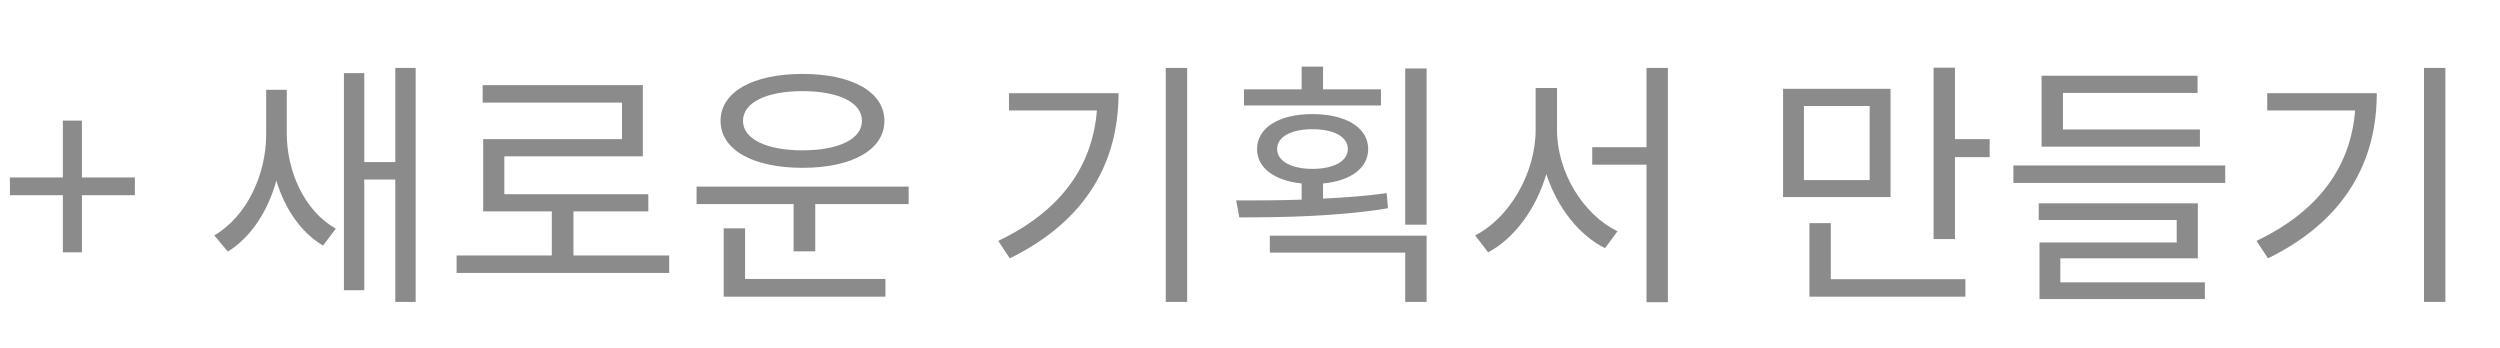 <svg width="115" height="16" viewBox="0 0 115 16" fill="none" xmlns="http://www.w3.org/2000/svg">
<path d="M2.892 11.608H3.768V8.98H6.204V8.164H3.768V5.548H2.892V8.164H0.456V8.98H2.892V11.608ZM13.192 4.132H12.244V6.184C12.244 8.044 11.344 9.964 9.856 10.828L10.48 11.572C11.536 10.924 12.328 9.712 12.712 8.308C13.096 9.592 13.84 10.696 14.86 11.296L15.448 10.516C14.02 9.724 13.192 7.9 13.192 6.148V4.132ZM18.184 3.124V7.456H16.756V3.364H15.82V13.348H16.756V8.26H18.184V13.888H19.12V3.124H18.184ZM26.379 11.752V9.724H29.823V8.932H23.199V7.192H29.571V3.916H22.203V4.72H28.611V6.4H22.227V9.724H25.383V11.752H21.003V12.556H30.783V11.752H26.379ZM36.914 4.192C38.57 4.192 39.65 4.708 39.65 5.56C39.65 6.4 38.57 6.916 36.914 6.916C35.27 6.916 34.178 6.4 34.178 5.56C34.178 4.708 35.27 4.192 36.914 4.192ZM36.914 7.72C39.194 7.72 40.682 6.892 40.682 5.56C40.682 4.228 39.194 3.4 36.914 3.4C34.634 3.4 33.146 4.228 33.146 5.56C33.146 6.892 34.634 7.72 36.914 7.72ZM34.274 10.504H33.29V13.648H40.73V12.832H34.274V10.504ZM32.042 8.584V9.388H36.506V11.56H37.502V9.388H41.798V8.584H32.042ZM46.413 4.288V5.08H50.457C50.253 7.636 48.813 9.7 45.921 11.08L46.449 11.884C50.025 10.132 51.453 7.396 51.453 4.288H46.413ZM53.625 3.124V13.888H54.609V3.124H53.625ZM63.524 4.108H60.86V3.064H59.876V4.108H57.224V4.852H63.524V4.108ZM58.748 6.856C58.748 6.292 59.396 5.944 60.368 5.944C61.364 5.944 62 6.292 62 6.856C62 7.408 61.364 7.768 60.368 7.768C59.396 7.768 58.748 7.408 58.748 6.856ZM63.788 8.884C62.852 9.016 61.856 9.088 60.86 9.136V8.44C62.132 8.32 62.936 7.732 62.936 6.856C62.936 5.872 61.916 5.248 60.368 5.248C58.844 5.248 57.824 5.872 57.824 6.856C57.824 7.72 58.616 8.308 59.876 8.44V9.184C58.808 9.22 57.764 9.22 56.864 9.22L57.008 10C58.94 10 61.508 9.964 63.848 9.58L63.788 8.884ZM58.412 11.62H64.64V13.888H65.624V10.84H58.412V11.62ZM64.64 3.148V10.336H65.624V3.148H64.64ZM71.623 4.048H70.639V5.98C70.639 7.972 69.415 10.048 67.855 10.828L68.455 11.608C69.667 10.96 70.663 9.604 71.131 8.008C71.623 9.52 72.607 10.804 73.831 11.416L74.407 10.636C72.847 9.892 71.623 7.936 71.623 5.98V4.048ZM75.739 3.124V6.772H73.243V7.576H75.739V13.9H76.723V3.124H75.739ZM86.005 8.284H82.981V4.876H86.005V8.284ZM86.965 4.084H82.021V9.064H86.965V4.084ZM84.217 10.264H83.233V13.648H90.409V12.844H84.217V10.264ZM89.929 6.4V3.112H88.945V10.996H89.929V7.228H91.525V6.4H89.929ZM101.196 5.956H94.897V4.276H101.088V3.484H93.912V6.748H101.196V5.956ZM94.776 11.884H101.1V9.352H93.781V10.12H100.128V11.152H93.817V13.756H101.424V12.988H94.776V11.884ZM92.617 7.612V8.416H102.36V7.612H92.617ZM104.292 4.288V5.08H108.336C108.132 7.636 106.692 9.7 103.8 11.08L104.328 11.884C107.904 10.132 109.332 7.396 109.332 4.288H104.292ZM111.504 3.124V13.888H112.488V3.124H111.504Z" fill="#8B8B8B"/>
</svg>
